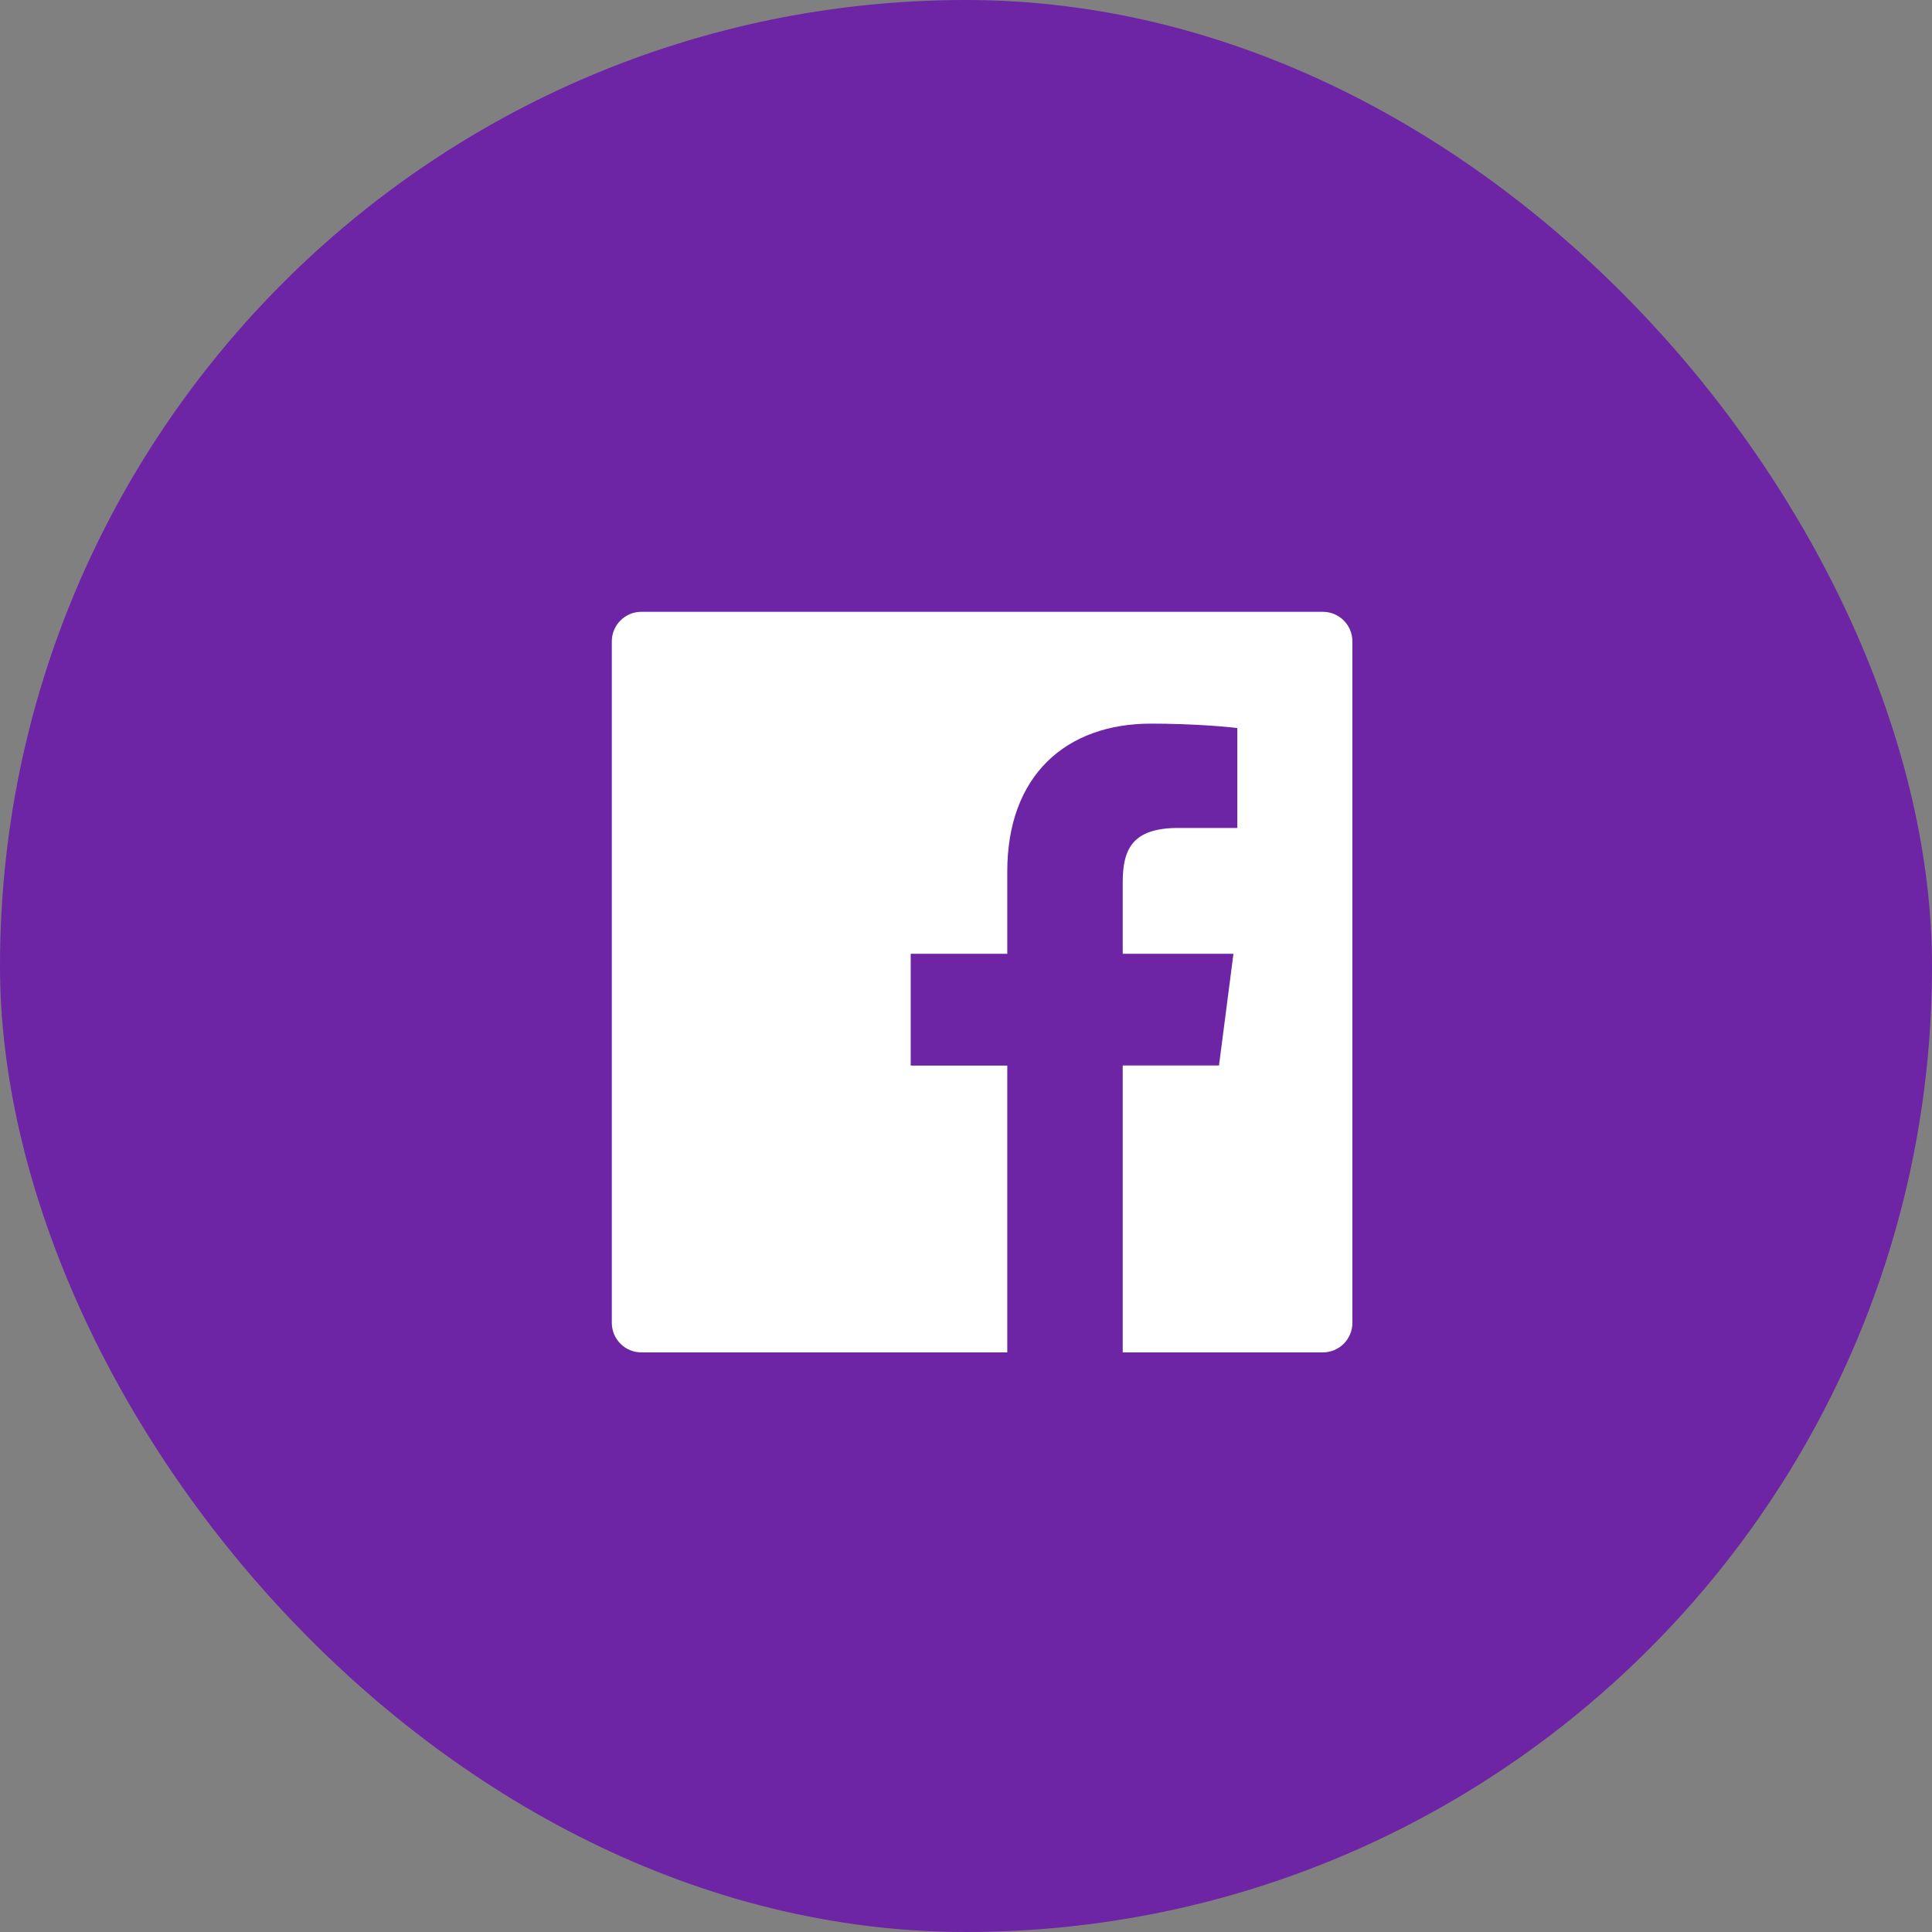 <svg width="60" height="60" viewBox="0 0 60 60" fill="none" xmlns="http://www.w3.org/2000/svg">
<rect x="0" y="0" width="60" height="60" fill="#808080" stroke="none"/>
<rect width="60" height="60" rx="30" fill="#6D24A5"/>
<path d="M41.08 19H19.92C19.411 19 19 19.411 19 19.92V41.08C19 41.589 19.411 42 19.92 42H41.08C41.589 42 42 41.589 42 41.08V19.92C42 19.411 41.589 19 41.08 19ZM38.423 25.713H36.586C35.146 25.713 34.867 26.397 34.867 27.404V29.62H38.306L37.857 33.09H34.867V42H31.282V33.093H28.283V29.62H31.282V27.061C31.282 24.092 33.096 22.473 35.747 22.473C37.018 22.473 38.107 22.568 38.426 22.611V25.713H38.423Z" fill="white"/>
</svg>
